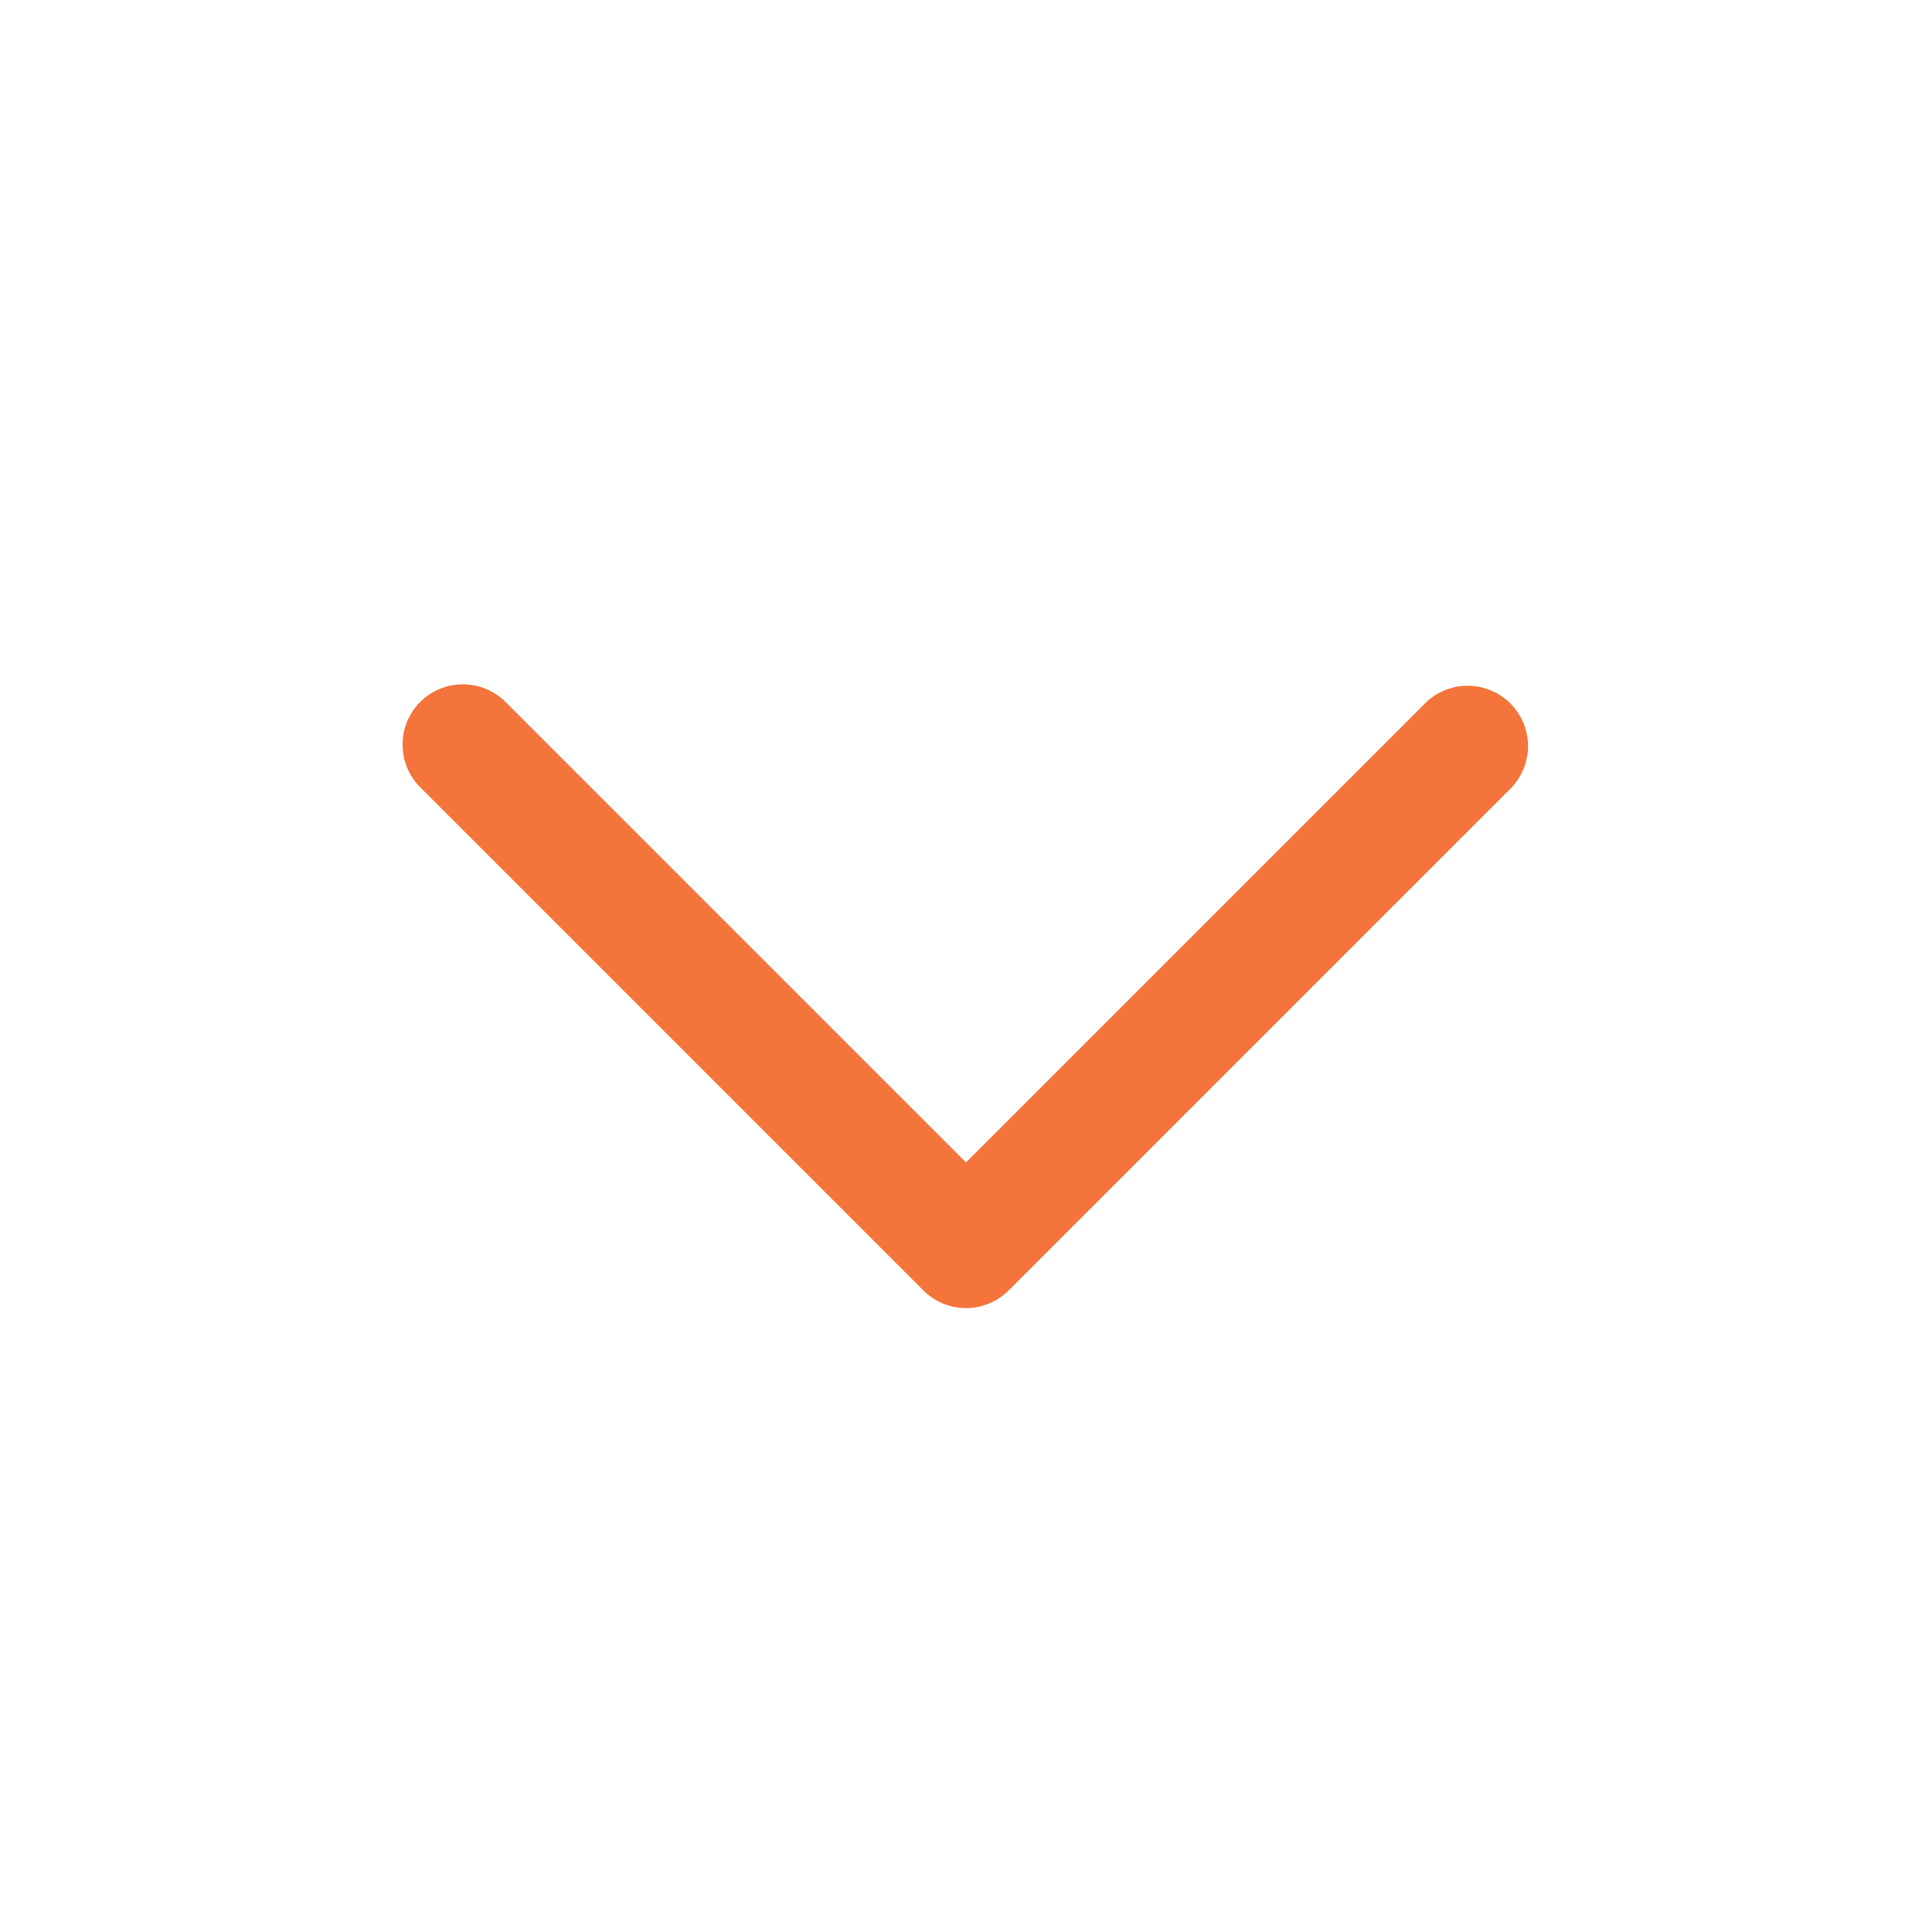 <svg xmlns="http://www.w3.org/2000/svg" viewBox="0 0 24 24" width="60" height="60"><path style="fill:#f4743b; font-weight:bold;" d="M5.22 8.72a.75.75 0 000 1.06l6.25 6.25a.75.75 0 001.06 0l6.25-6.25a.75.75 0 00-1.06-1.06L12 14.44 6.28 8.72a.75.75 0 00-1.06 0z"></path></svg>